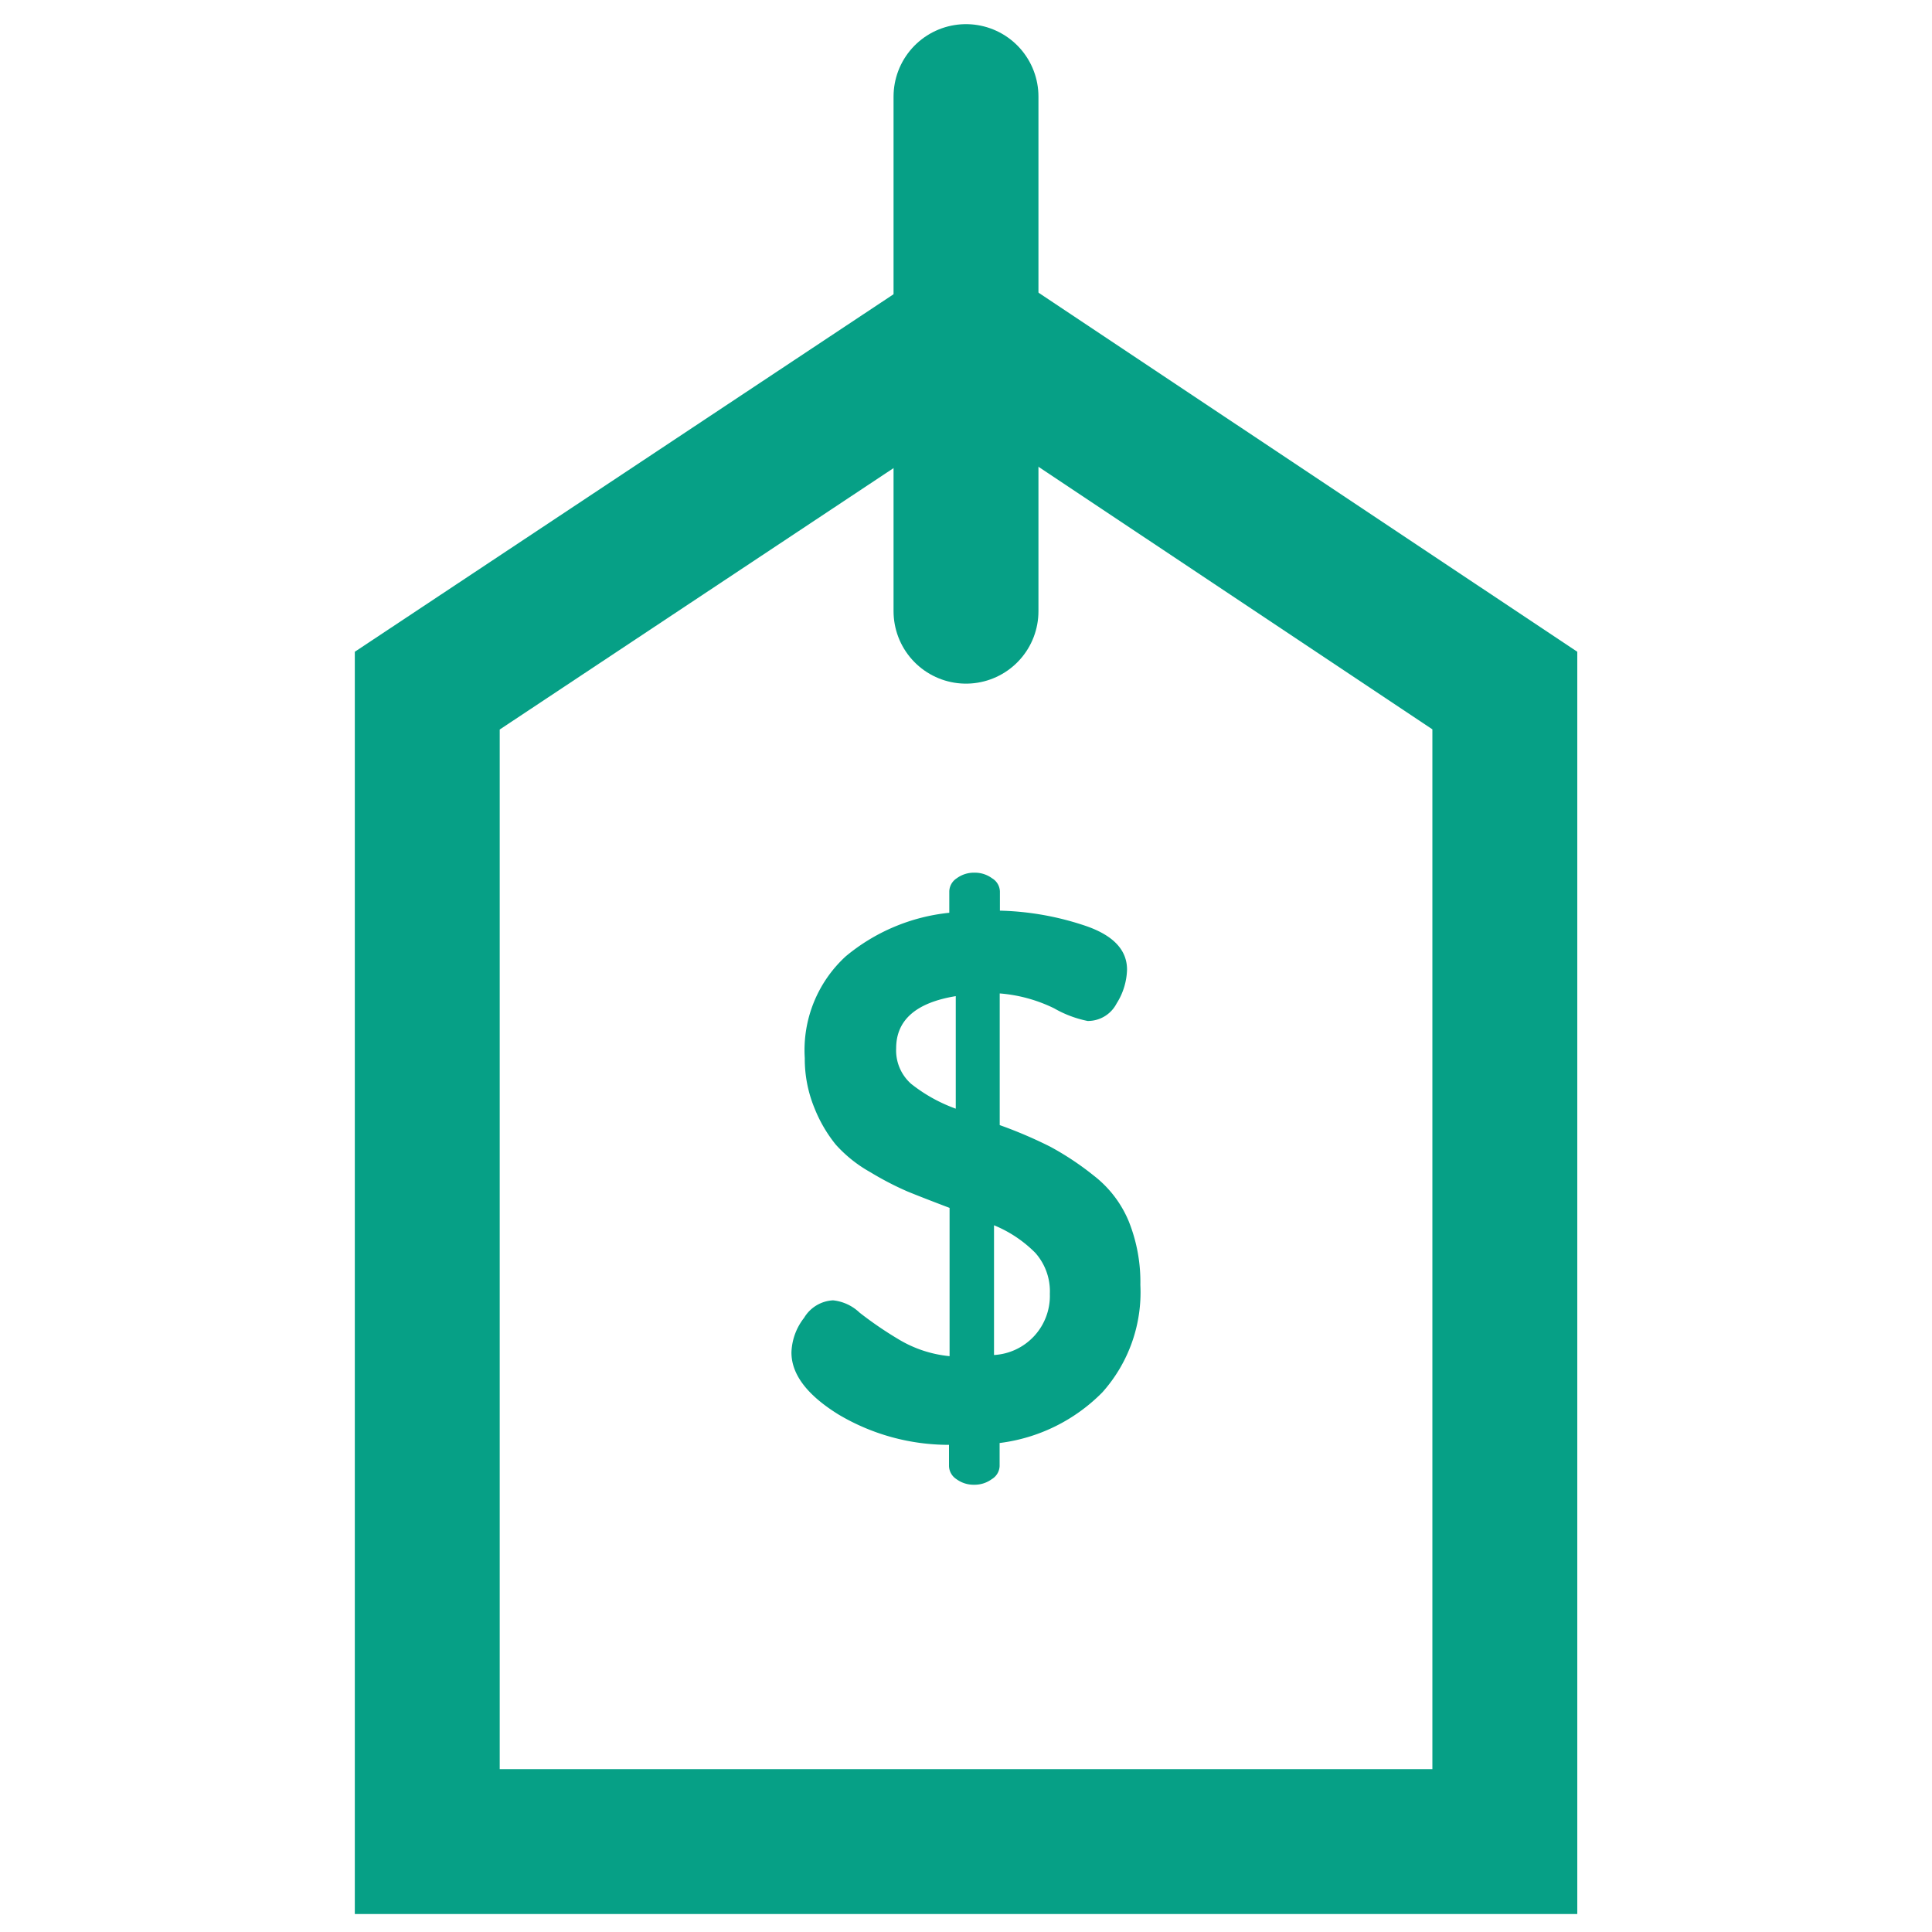 <svg id="ico-preciones" xmlns="http://www.w3.org/2000/svg" width="20" height="20" viewBox="0 0 20 20">
  <g id="Grupo_1711" data-name="Grupo 1711" transform="translate(-865.327 -260)">
    <g id="Trazado_702" data-name="Trazado 702" transform="translate(869 266.725)" fill="none" stroke-linecap="round" stroke-linejoin="round">
      <path d="M0,.022,6.341-4.186,12.655.022V13.089H0Z" stroke="none"/>
      <path d="M 6.339 -2.385 L 1.5 0.827 L 1.5 11.589 L 11.155 11.589 L 11.155 0.825 L 6.339 -2.385 M 6.341 -4.186 L 12.655 0.022 L 12.655 13.089 L 3.814697265625e-06 13.089 L 3.814697265625e-06 0.022 L 6.341 -4.186 Z" stroke="none" fill="#06a086"/>
    </g>
    <path id="Trazado_1241" data-name="Trazado 1241" d="M0,6.327V1" transform="translate(875.327 260)" fill="none" stroke="#06a086" stroke-linecap="round" stroke-width="1.5"/>
    <path id="Trazado_703" data-name="Trazado 703" d="M.416-7.326a.612.612,0,0,1,.131-.359.371.371,0,0,1,.3-.181.469.469,0,0,1,.274.127,3.845,3.845,0,0,0,.4.274,1.255,1.255,0,0,0,.532.177V-8.823q-.285-.108-.436-.17a3.174,3.174,0,0,1-.385-.2,1.386,1.386,0,0,1-.358-.286,1.451,1.451,0,0,1-.22-.378,1.333,1.333,0,0,1-.1-.517,1.317,1.317,0,0,1,.424-1.053,1.992,1.992,0,0,1,1.072-.451V-12.1a.167.167,0,0,1,.077-.135.3.3,0,0,1,.185-.058.3.3,0,0,1,.181.058.165.165,0,0,1,.081.135v.2a2.986,2.986,0,0,1,.9.162q.416.147.416.448a.686.686,0,0,1-.108.351.334.334,0,0,1-.3.181,1.152,1.152,0,0,1-.347-.131,1.557,1.557,0,0,0-.563-.154V-9.68a4.572,4.572,0,0,1,.524.224,2.994,2.994,0,0,1,.451.3,1.158,1.158,0,0,1,.362.475,1.687,1.687,0,0,1,.119.656,1.553,1.553,0,0,1-.393,1.111,1.807,1.807,0,0,1-1.064.525v.239a.165.165,0,0,1-.081.135.3.3,0,0,1-.181.058.3.3,0,0,1-.185-.058.167.167,0,0,1-.077-.135V-6.37A2.232,2.232,0,0,1,.9-6.686Q.416-6.987.416-7.326ZM1.5-10.475a.462.462,0,0,0,.154.367,1.632,1.632,0,0,0,.463.258v-1.165Q1.5-10.914,1.5-10.475ZM2.513-7.3a.613.613,0,0,0,.578-.633.6.6,0,0,0-.15-.424,1.292,1.292,0,0,0-.428-.286Z" transform="translate(873.104 281.327)" fill="#06a086"/>
  </g>
  <rect id="Rectángulo_275" data-name="Rectángulo 275" width="20" height="20" fill="none" opacity="0.5"/>
</svg>
